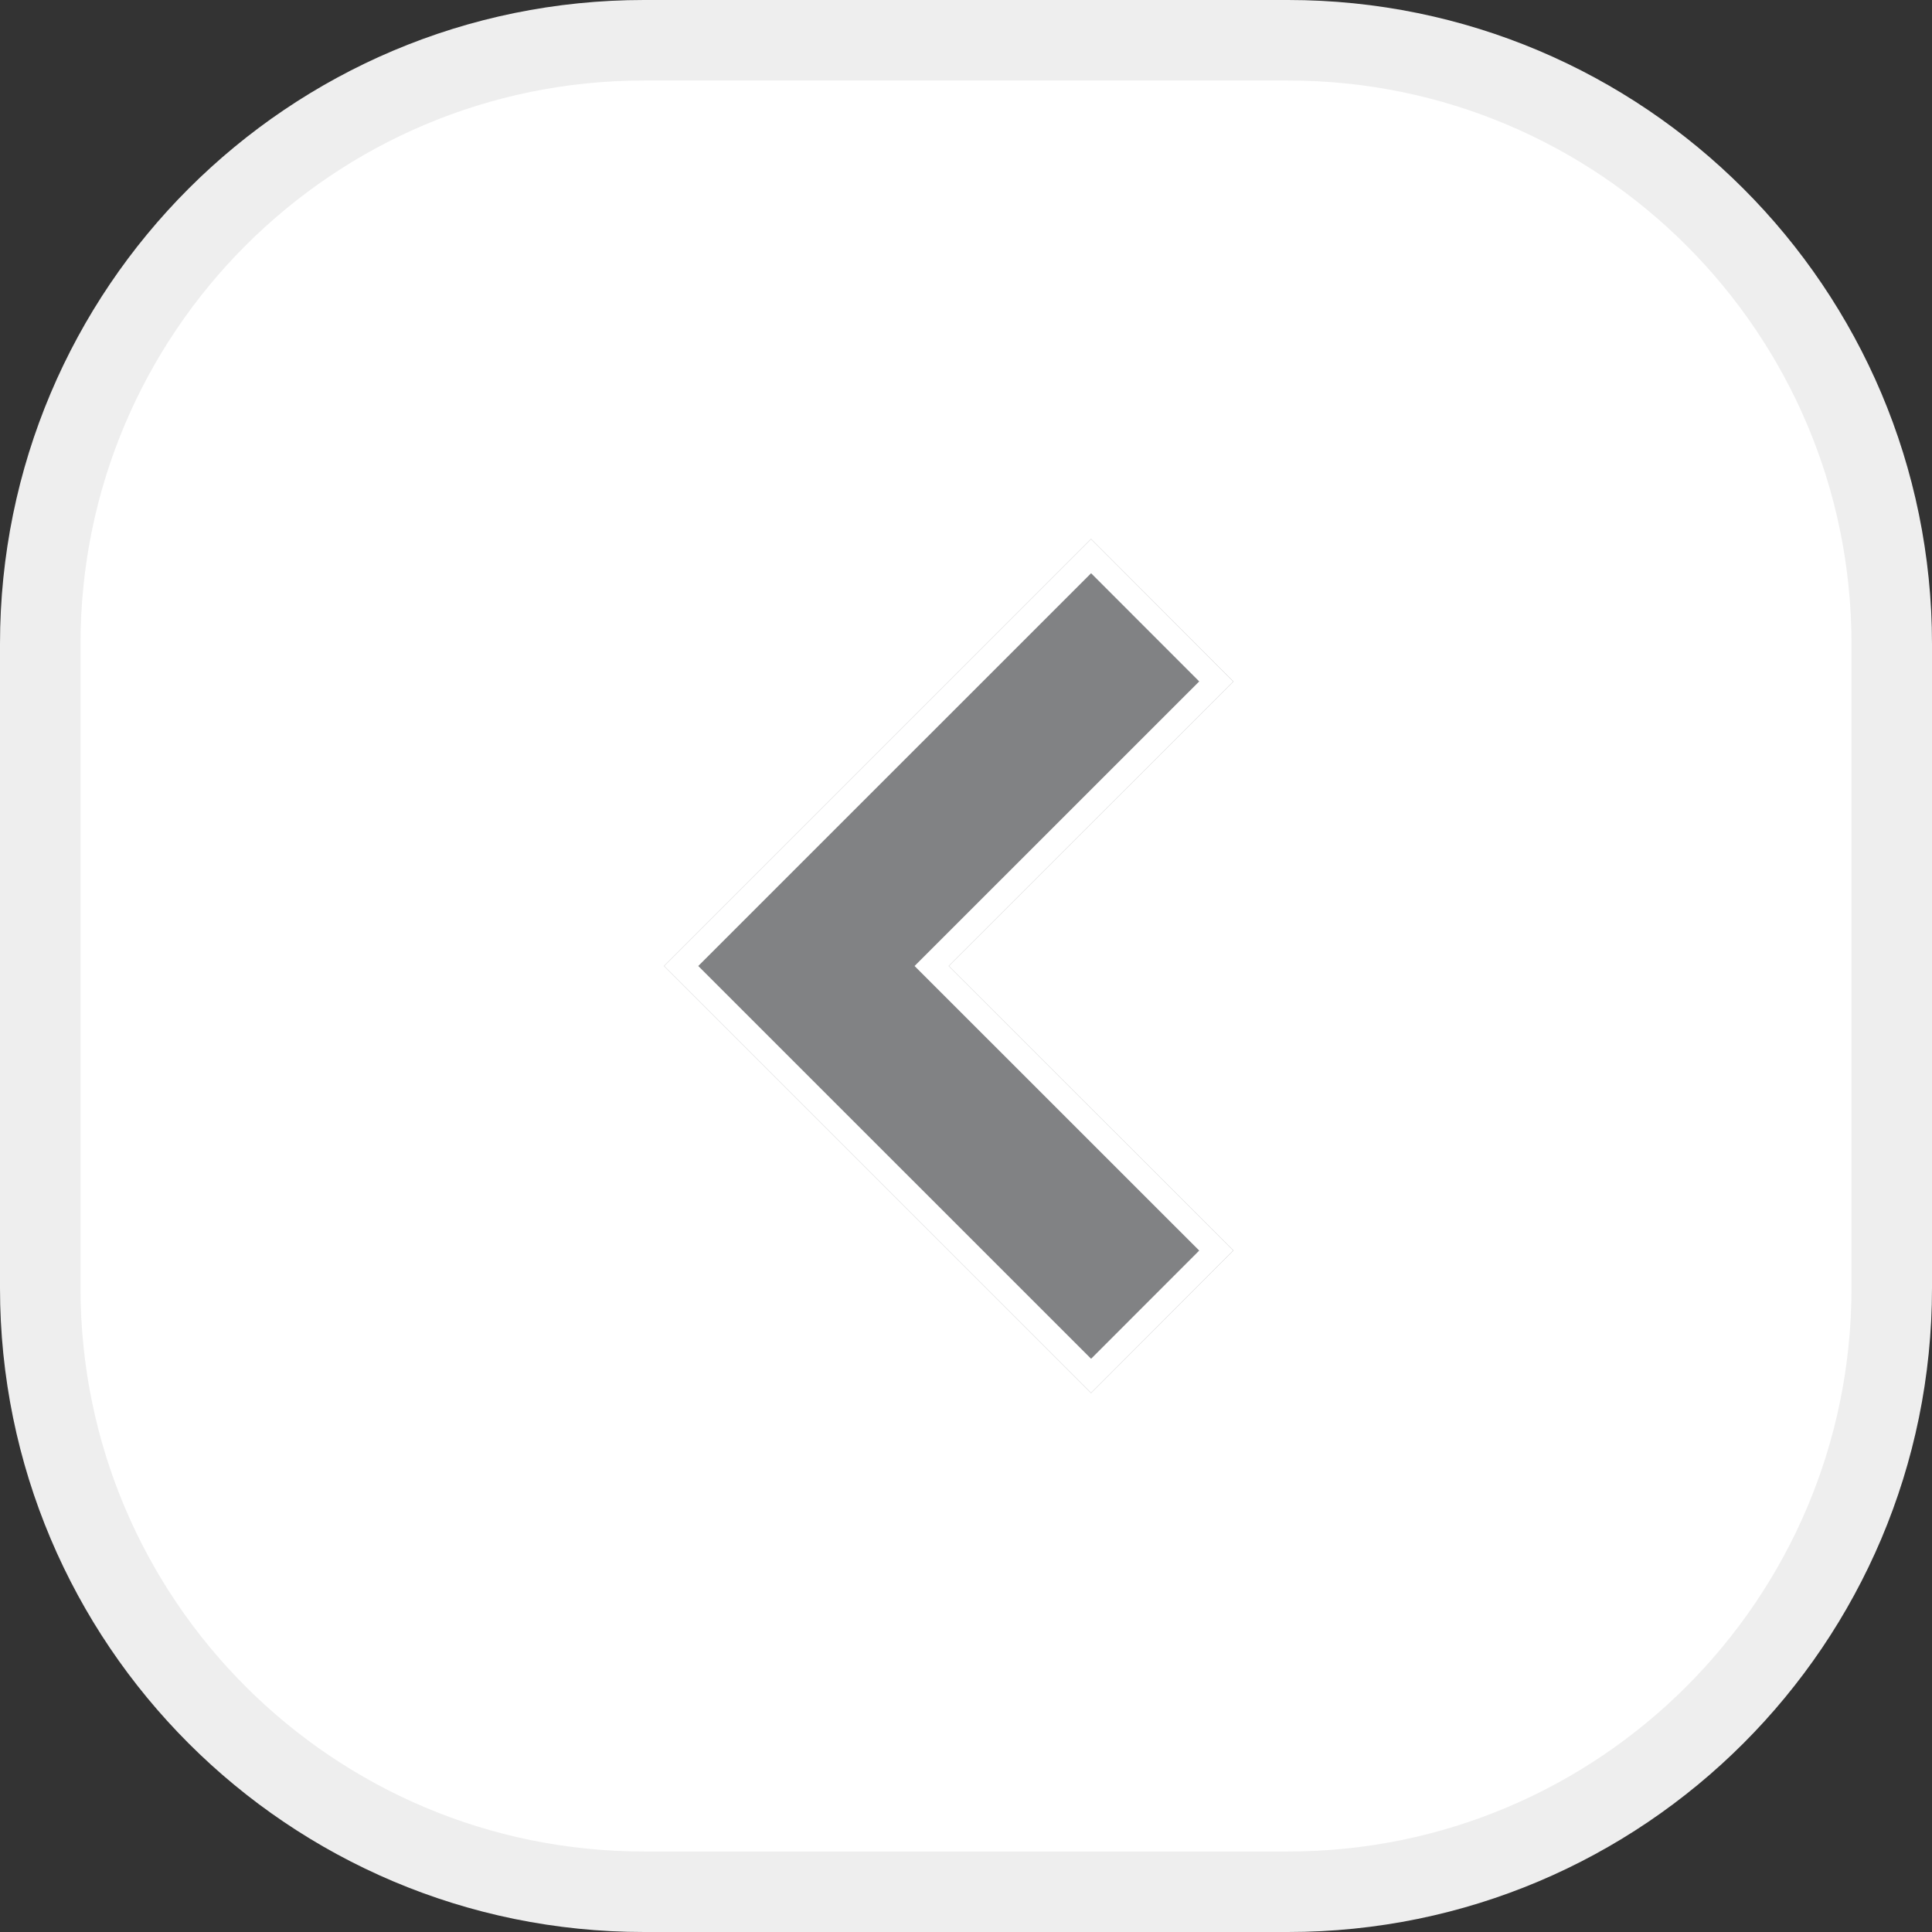 <svg width="24" height="24" viewBox="0 0 24 24" fill="none" xmlns="http://www.w3.org/2000/svg">
<rect x="0" y="0" width="24" height="24" fill="#333333" stroke="none"/>
<g clip-path="url(#clip0_40_1048)">
<path d="M16 0.5C20.142 0.5 23.5 3.858 23.5 8L23.5 16C23.5 20.142 20.142 23.5 16 23.5L8 23.5C3.858 23.5 0.5 20.142 0.5 16L0.5 8C0.5 3.858 3.858 0.5 8 0.5L16 0.5Z" fill="white" stroke="#EEEEEE"/>
<path d="M8.25 12L13.554 6.696L15.321 8.465L11.785 12L15.321 15.535L13.554 17.304L8.25 12Z" fill="#818284"/>
<path fill-rule="evenodd" clip-rule="evenodd" d="M11.785 12L15.321 15.535L13.554 17.304L8.25 12L13.554 6.696L15.321 8.465L11.785 12ZM14.897 8.465L11.361 12L14.897 15.535L13.554 16.879L8.674 12L13.554 7.121L14.897 8.465Z" fill="white"/>
</g>
<defs>
<clipPath id="clip0_40_1048">
<rect width="24" height="24" fill="white" transform="matrix(0 1 -1 0 24 0)"/>
</clipPath>
</defs>
</svg>

